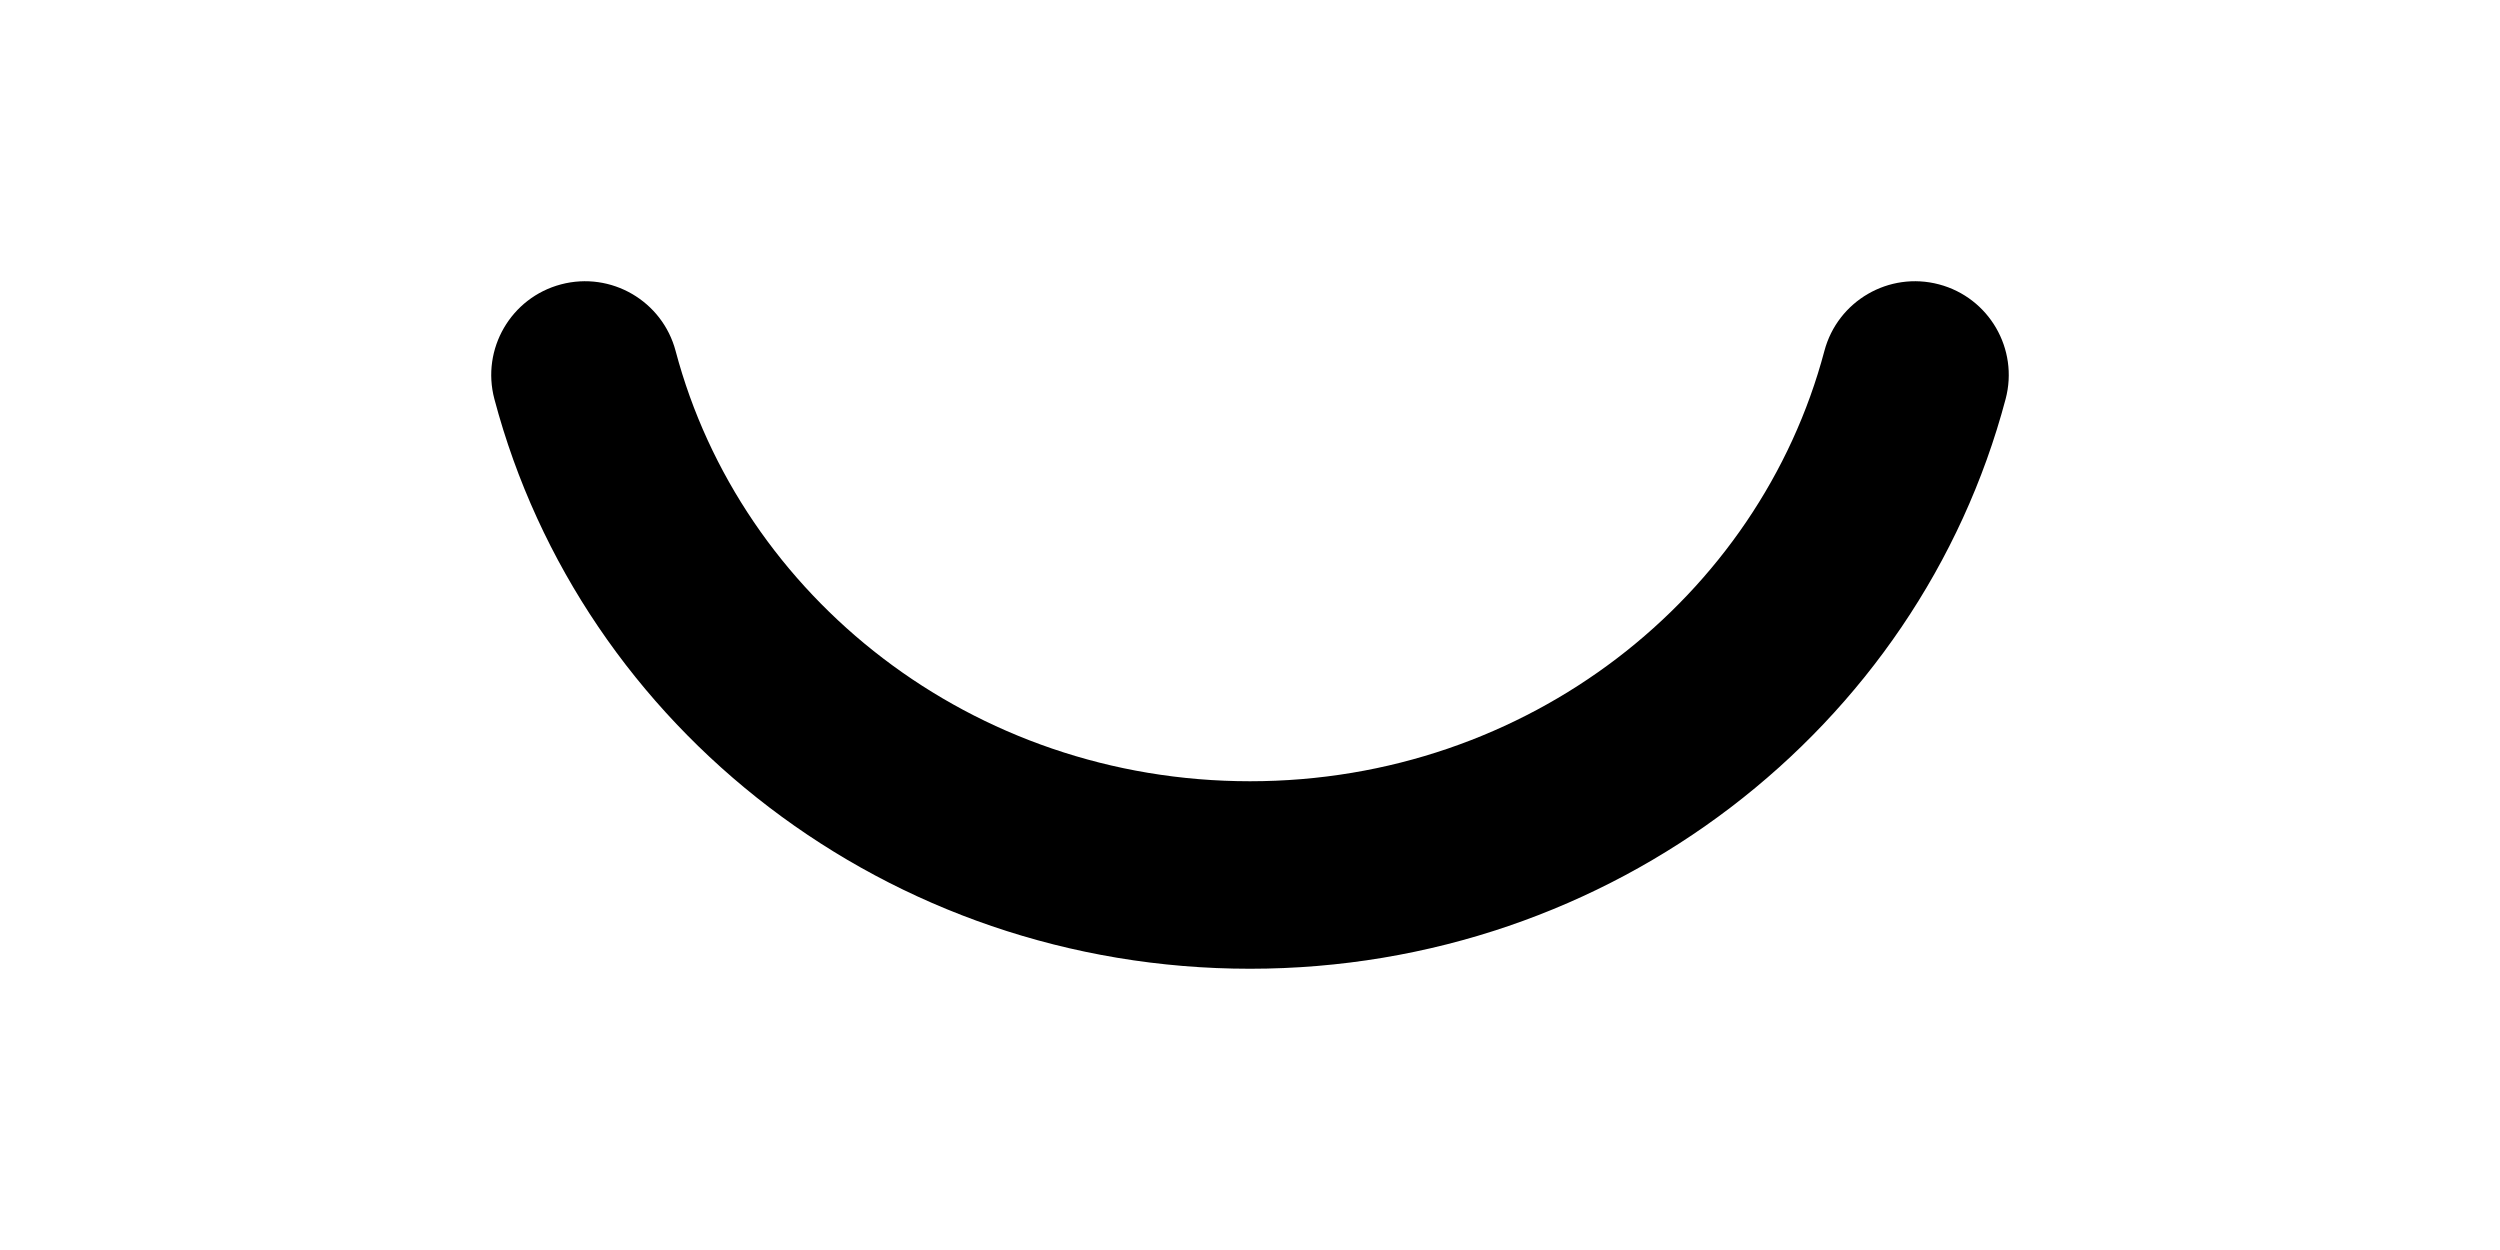 <svg width="1000" height="500" viewBox="0 0 1000 500" fill="none" xmlns="http://www.w3.org/2000/svg">
<g id="F1954&#9;PONA">
<rect width="1000" height="500" fill="white"/>
<path id="Ellipse 20 (Stroke)" fill-rule="evenodd" clip-rule="evenodd" d="M499.999 312.5C388.773 312.5 296.312 238.715 270.247 140.391C264.941 120.372 244.41 108.445 224.39 113.752C204.371 119.059 192.445 139.59 197.751 159.609C232.666 291.316 355.272 387.5 499.999 387.5C644.727 387.5 767.333 291.315 802.247 159.609C807.554 139.59 795.628 119.059 775.608 113.752C755.589 108.445 735.058 120.372 729.751 140.391C703.687 238.715 611.226 312.5 499.999 312.5Z" fill="black"/>
</g>
</svg>
